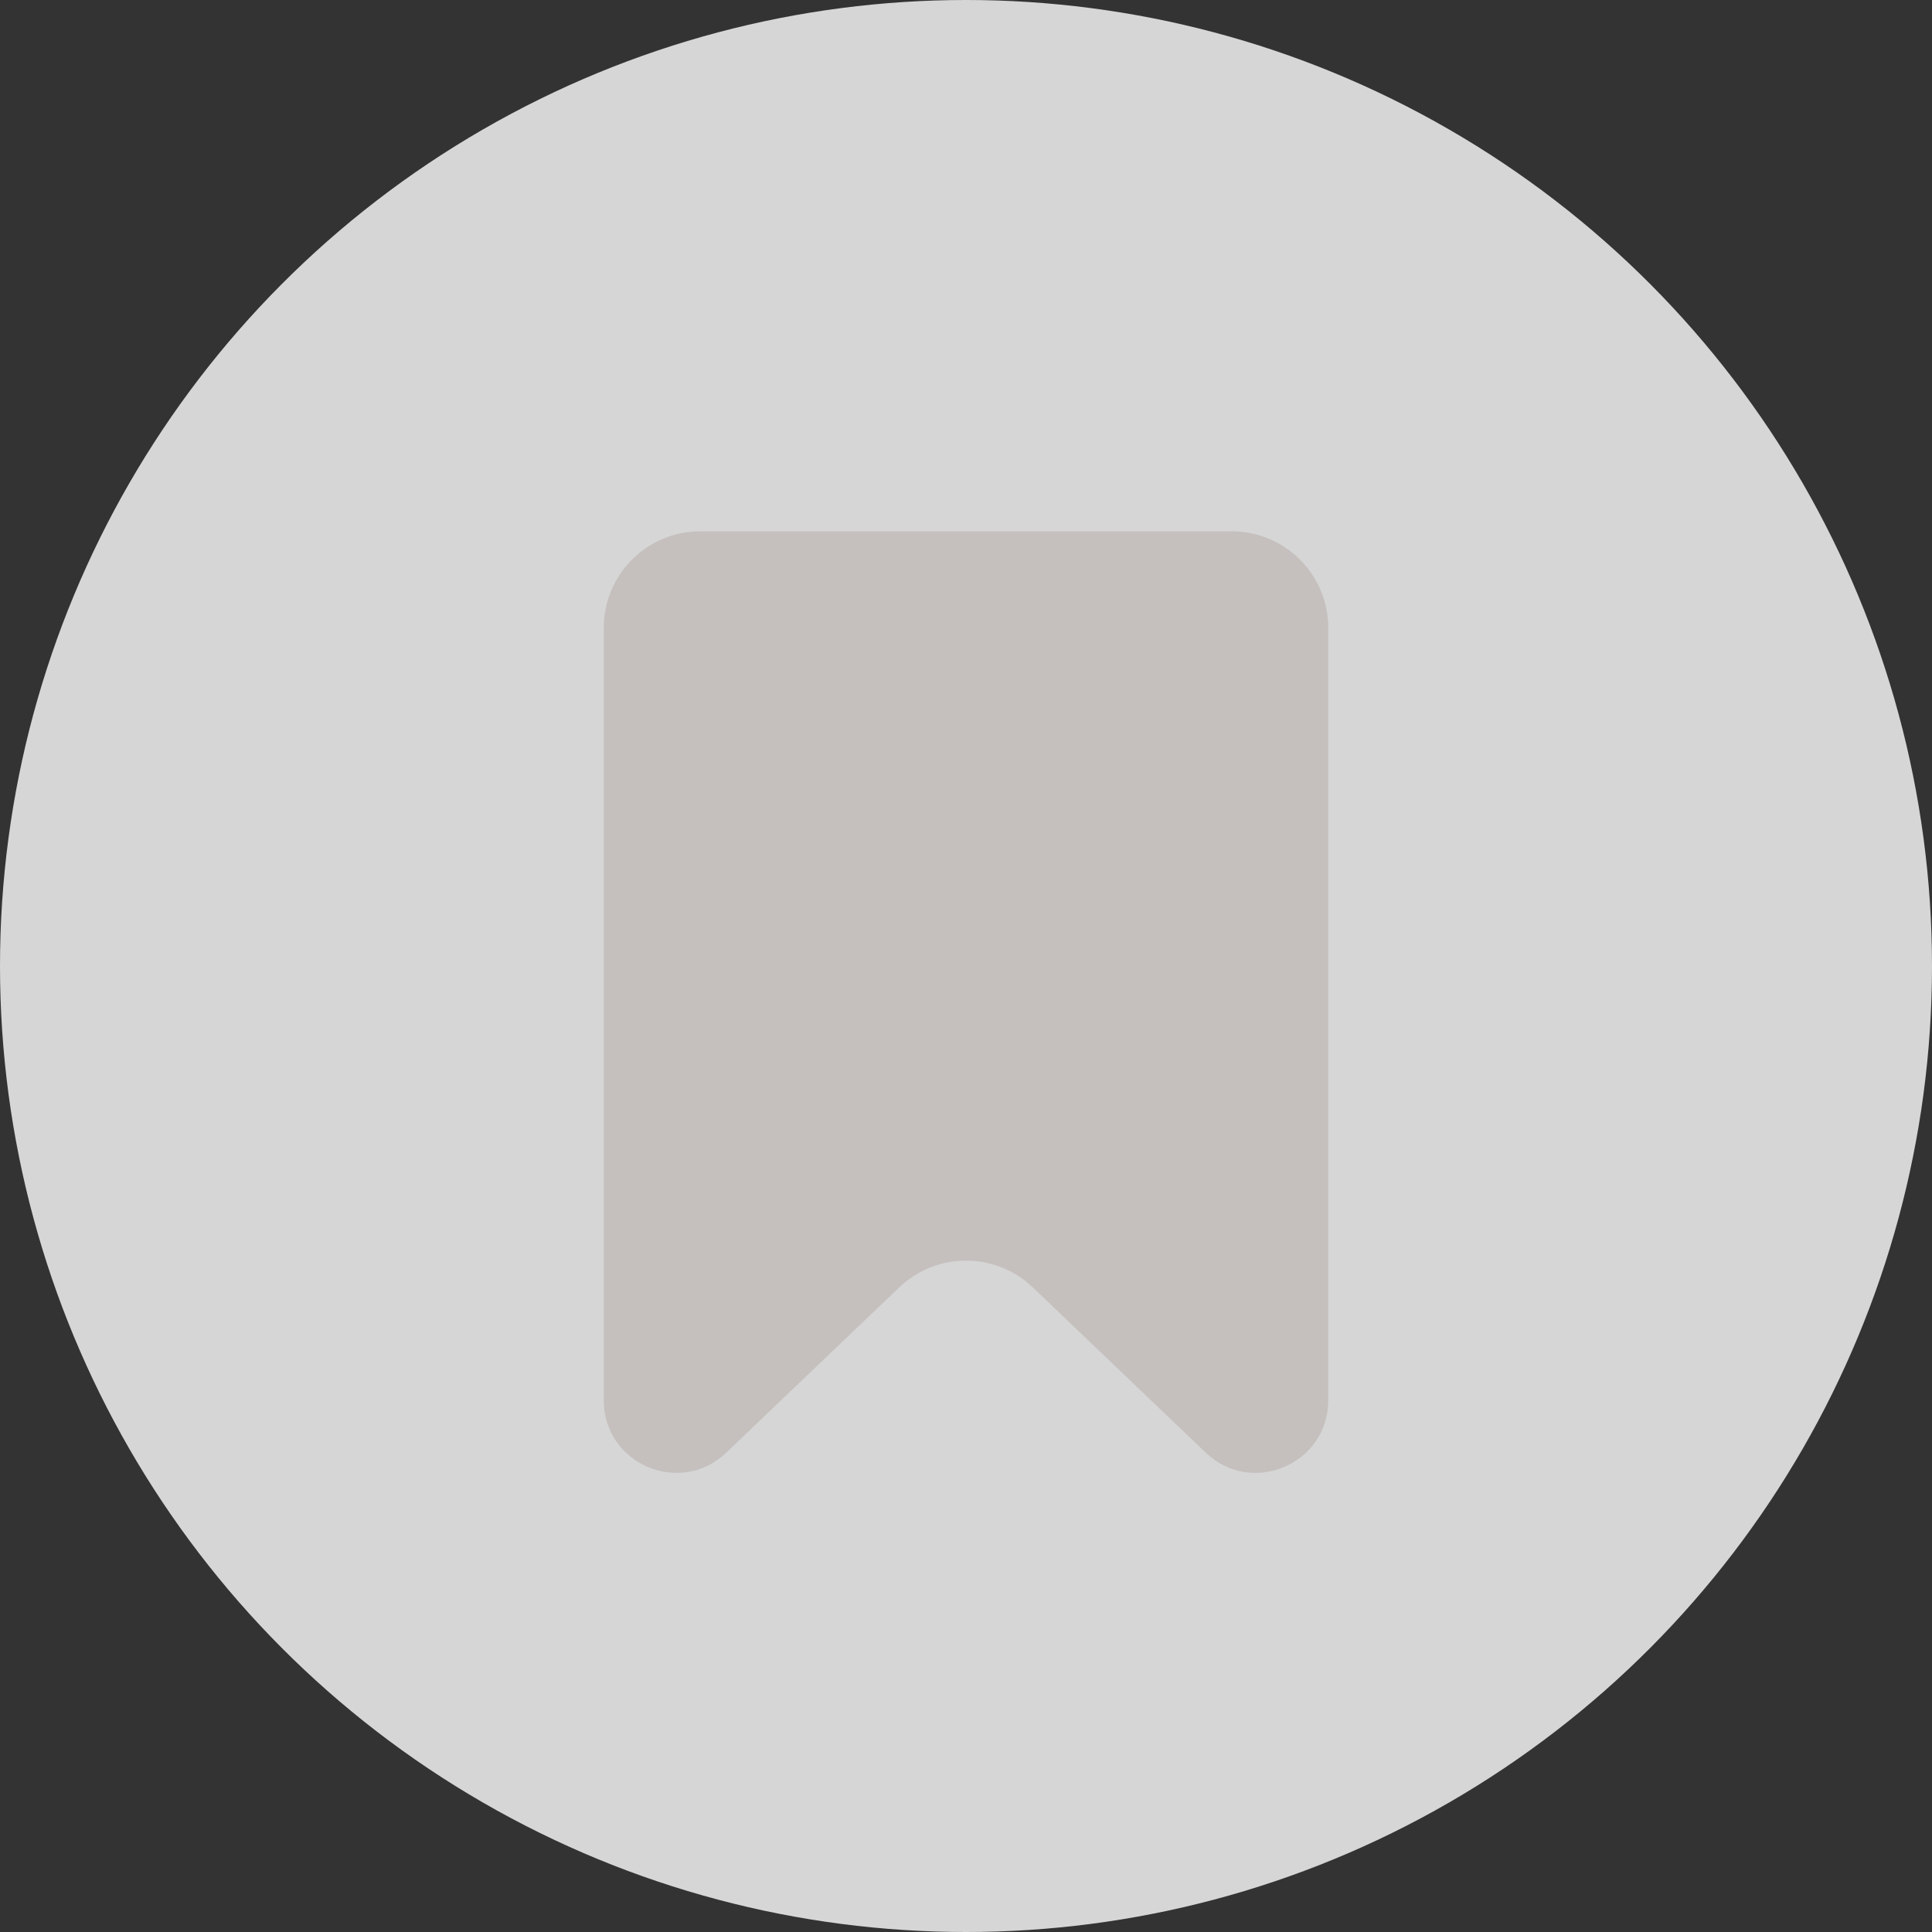 <svg width="40" height="40" viewBox="0 0 40 40" fill="none" xmlns="http://www.w3.org/2000/svg">
<rect x="0" y="0" width="40" height="40" fill="#333333" stroke="none"/>
<circle cx="20" cy="20" r="20" fill="white" fill-opacity="0.8"/>
<path d="M15.036 30.076L18.618 26.654C19.391 25.915 20.609 25.915 21.382 26.654L24.964 30.076C25.918 30.988 27.5 30.312 27.5 28.992V13C27.5 11.895 26.605 11 25.5 11L14.5 11C13.395 11 12.5 11.895 12.5 13L12.5 28.992C12.5 30.312 14.082 30.988 15.036 30.076Z" fill="#C5C0BE"/>
</svg>
